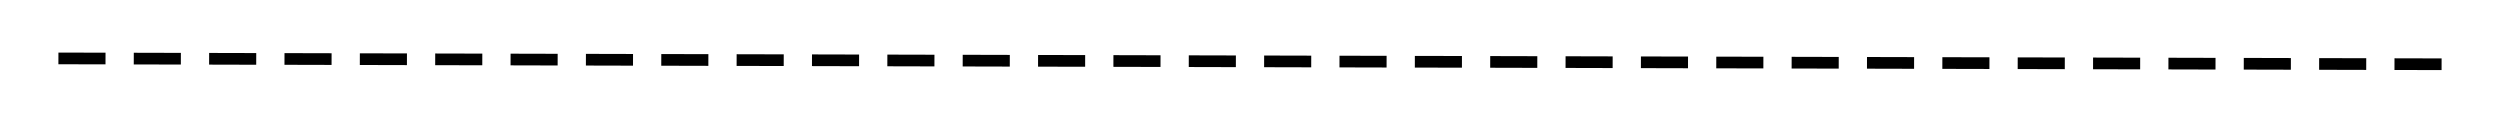 <svg width="214" height="10" viewBox="0 0 214 10" fill="none" xmlns="http://www.w3.org/2000/svg">
<g filter="url(#filter0_d_2_126)">
<path d="M5 1L9.032 1.01M95.308 1.221L99.34 1.231M43.704 1.095L47.735 1.105M134.012 1.316L138.043 1.326M24.352 1.047L28.383 1.057M114.66 1.269L118.692 1.279M63.055 1.142L67.087 1.152M153.364 1.364L157.395 1.374M11.451 1.016L15.482 1.026M101.759 1.237L105.791 1.247M50.154 1.111L54.186 1.121M140.462 1.332L144.494 1.342M30.802 1.063L34.834 1.073M121.111 1.285L125.142 1.294M69.506 1.158L73.537 1.168M159.814 1.379L163.846 1.389M17.901 1.032L21.933 1.042M108.209 1.253L112.241 1.263M56.605 1.126L60.636 1.136M146.913 1.348L150.945 1.358M37.253 1.079L41.285 1.089M127.561 1.3L131.593 1.31M75.957 1.174L79.988 1.184M166.265 1.395L170.296 1.405M82.407 1.19L86.439 1.2M172.715 1.411L176.747 1.421M88.858 1.206L92.889 1.215M179.166 1.427L183.198 1.437M185.617 1.443L189.648 1.453M192.067 1.458L196.099 1.468M198.518 1.474L202.549 1.484M204.968 1.49L209 1.5" stroke="black"/>
</g>
<defs>
<filter id="filter0_d_2_126" x="0.999" y="0.5" width="212.002" height="9.5" filterUnits="userSpaceOnUse" color-interpolation-filters="sRGB">
<feFlood flood-opacity="0" result="BackgroundImageFix"/>
<feColorMatrix in="SourceAlpha" type="matrix" values="0 0 0 0 0 0 0 0 0 0 0 0 0 0 0 0 0 0 127 0" result="hardAlpha"/>
<feOffset dy="4"/>
<feGaussianBlur stdDeviation="2"/>
<feComposite in2="hardAlpha" operator="out"/>
<feColorMatrix type="matrix" values="0 0 0 0 0 0 0 0 0 0 0 0 0 0 0 0 0 0 0.25 0"/>
<feBlend mode="normal" in2="BackgroundImageFix" result="effect1_dropShadow_2_126"/>
<feBlend mode="normal" in="SourceGraphic" in2="effect1_dropShadow_2_126" result="shape"/>
</filter>
</defs>
</svg>
